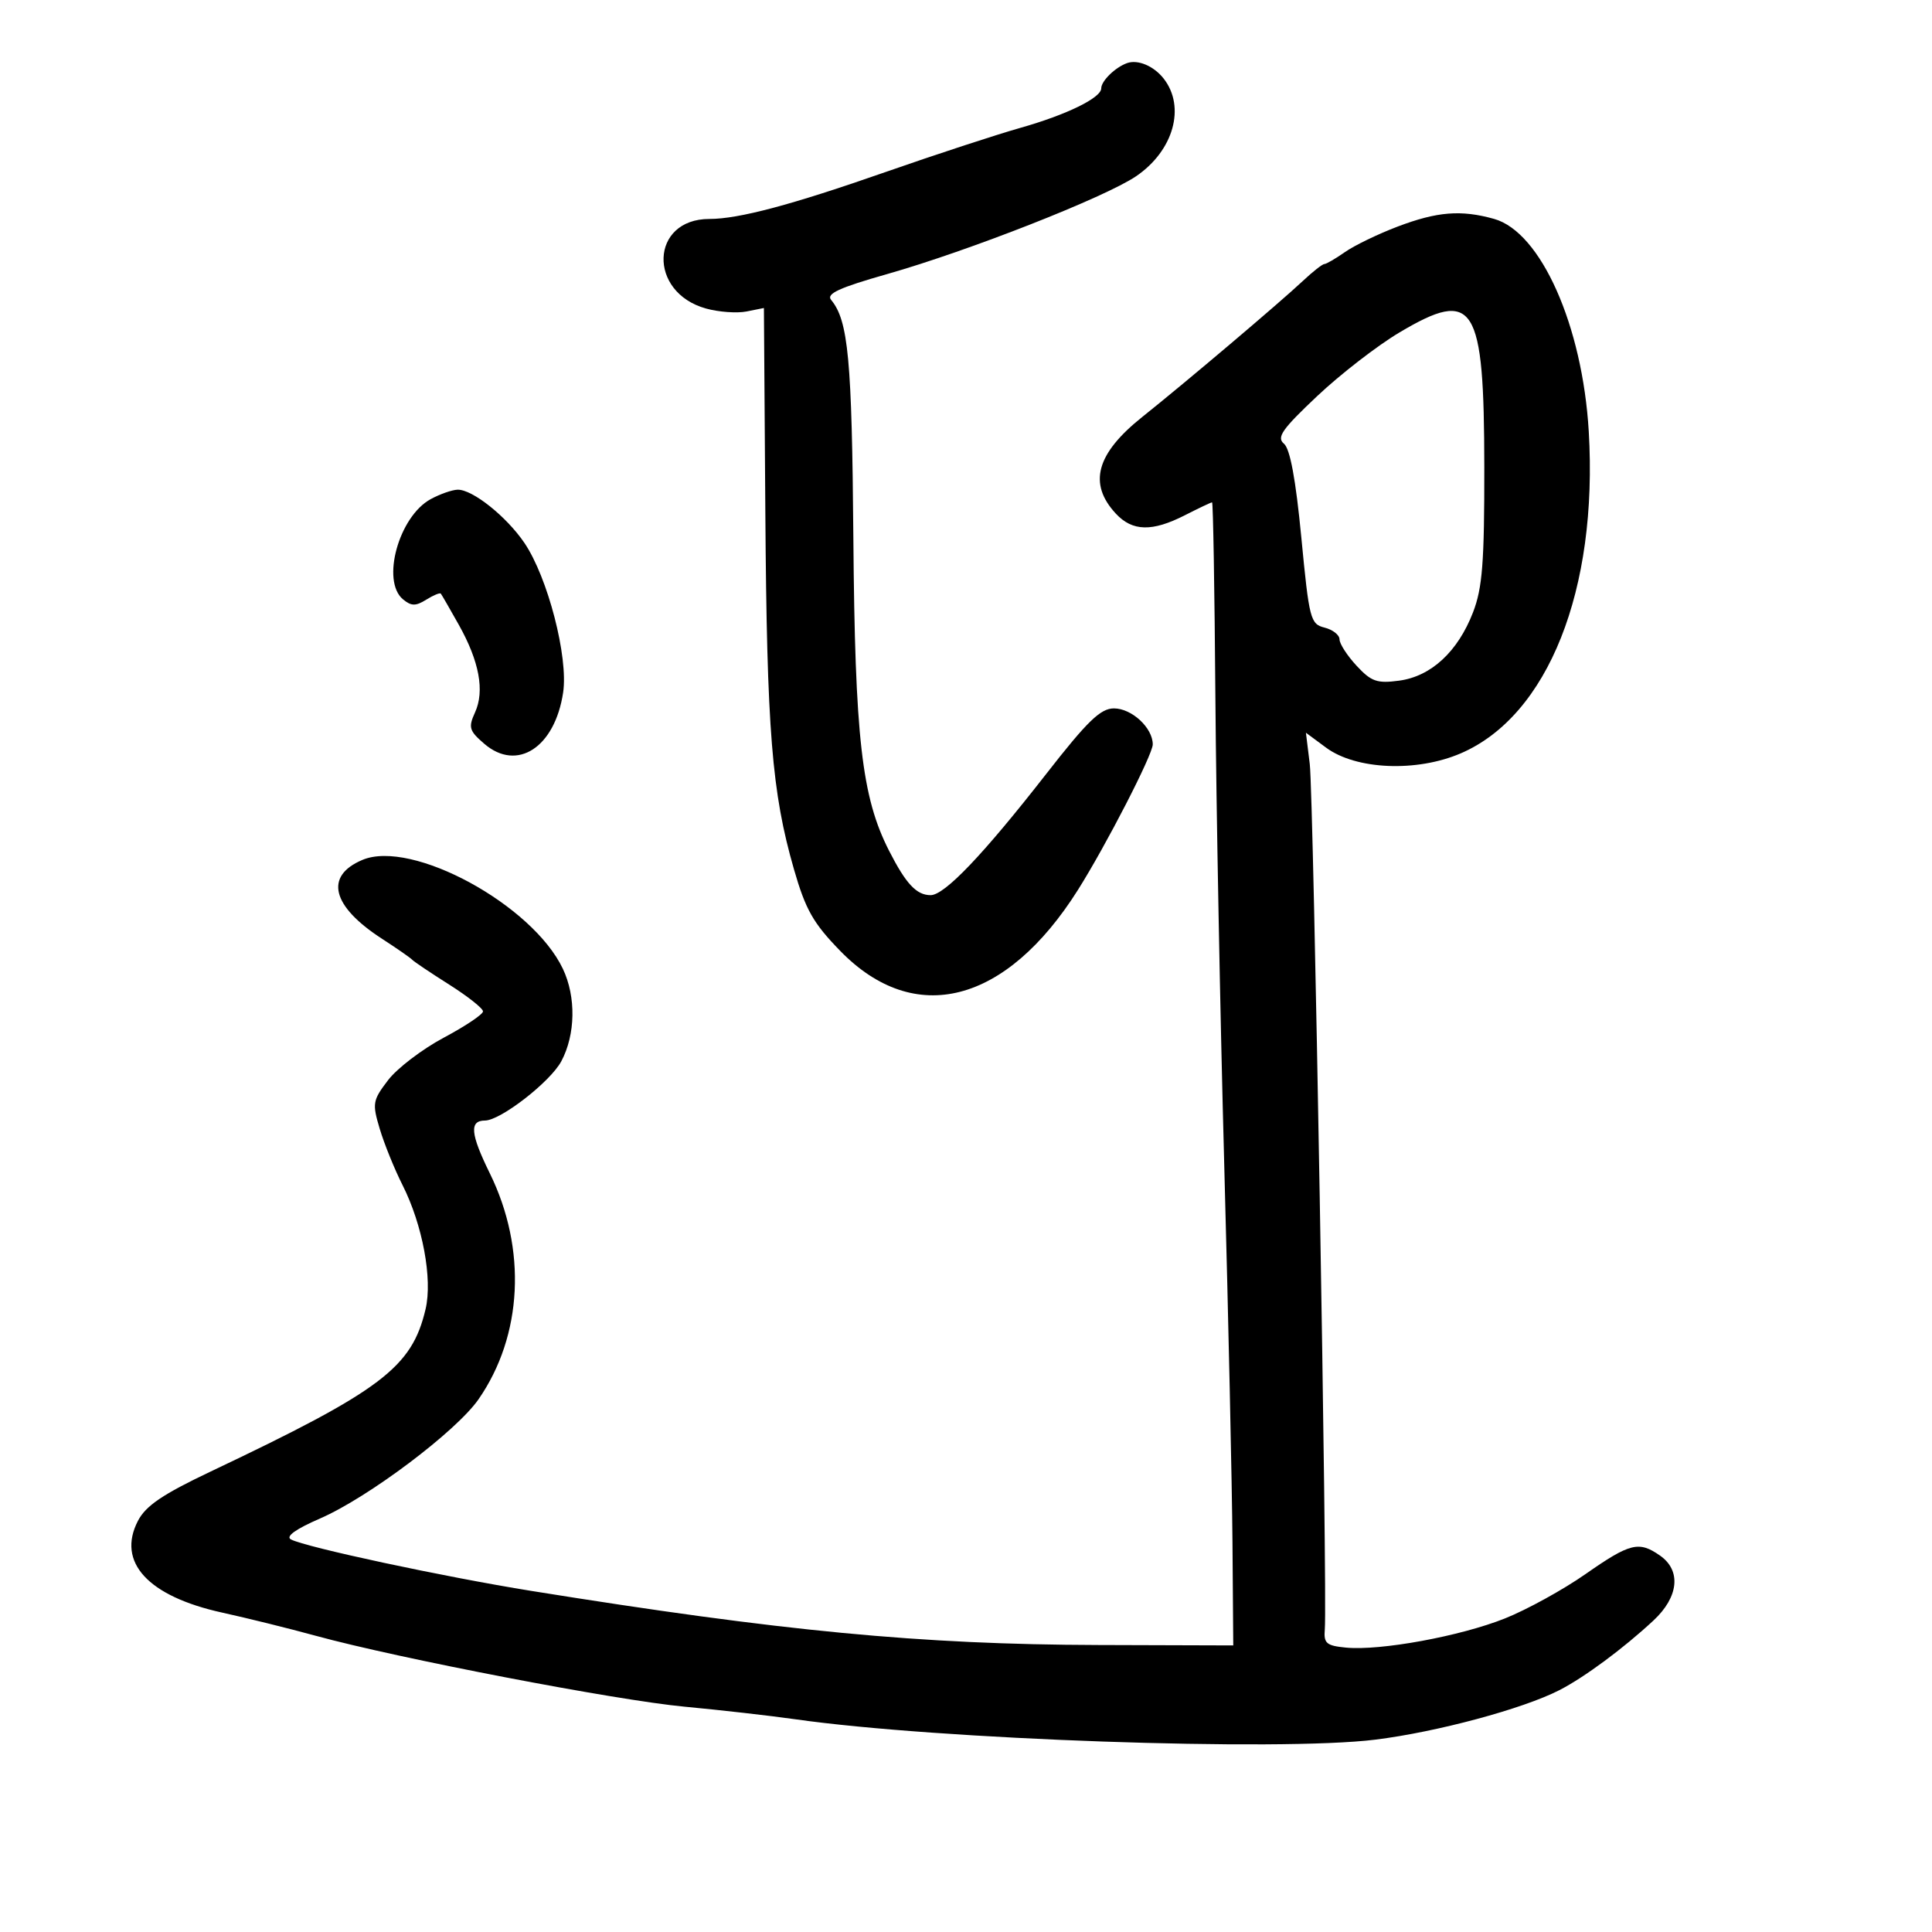 <svg xmlns="http://www.w3.org/2000/svg" width="300" height="300" viewBox="0 0 300 300" version="1.1">
	<path d="M 175.018 9.796 C 173.177 10.449, 171 12.571, 171 13.713 C 171 15.193, 165.645 17.812, 158.442 19.854 C 154.624 20.936, 145.200 24.024, 137.500 26.716 C 122.890 31.823, 114.715 34, 110.146 34 C 100.957 34, 100.547 45.400, 109.646 47.913 C 111.619 48.458, 114.445 48.661, 115.926 48.365 L 118.619 47.826 118.842 79.663 C 119.079 113.525, 119.843 123.027, 123.290 135 C 125.093 141.262, 126.279 143.352, 130.475 147.660 C 142.029 159.525, 156.220 155.880, 167.386 138.177 C 171.754 131.253, 179 117.162, 179 115.592 C 179 113.024, 175.742 110, 172.974 110 C 170.888 110, 168.869 111.955, 162.447 120.187 C 152.681 132.707, 146.680 139, 144.508 139 C 142.315 139, 140.680 137.253, 138.051 132.100 C 133.804 123.776, 132.757 114.595, 132.509 83.500 C 132.287 55.769, 131.727 49.786, 129.054 46.565 C 128.266 45.615, 130.306 44.676, 137.762 42.556 C 150.415 38.958, 171.613 30.627, 176.415 27.364 C 182.230 23.412, 184.147 16.606, 180.688 12.195 C 179.161 10.249, 176.689 9.203, 175.018 9.796 M 217 35.192 C 213.975 36.341, 210.306 38.117, 208.846 39.140 C 207.386 40.163, 205.946 41, 205.647 41 C 205.348 41, 203.842 42.183, 202.302 43.629 C 198.670 47.038, 184.181 59.308, 177.363 64.750 C 170.221 70.450, 168.949 75.102, 173.261 79.750 C 175.839 82.528, 178.904 82.600, 184 80 C 186.156 78.900, 188.051 78.002, 188.210 78.004 C 188.370 78.006, 188.601 91.619, 188.724 108.254 C 188.847 124.889, 189.467 157.625, 190.102 181 C 190.737 204.375, 191.312 230.700, 191.378 239.500 L 191.500 255.500 170.500 255.436 C 142.935 255.353, 121.493 253.305, 82.500 247.034 C 68.925 244.850, 47.460 240.252, 45.170 239.037 C 44.314 238.582, 45.923 237.428, 49.686 235.796 C 57.165 232.552, 70.863 222.249, 74.311 217.272 C 81.161 207.389, 81.829 193.946, 76.056 182.189 C 73.044 176.056, 72.857 174.005, 75.309 173.996 C 77.726 173.987, 85.460 167.981, 87.161 164.792 C 89.371 160.647, 89.470 154.794, 87.405 150.441 C 82.678 140.480, 63.948 130.300, 56.280 133.524 C 50.347 136.019, 51.494 140.700, 59.274 145.743 C 61.598 147.249, 63.725 148.725, 64 149.023 C 64.275 149.322, 66.862 151.060, 69.750 152.887 C 72.637 154.714, 75 156.585, 75 157.046 C 75 157.506, 72.258 159.344, 68.907 161.130 C 65.555 162.917, 61.664 165.885, 60.260 167.726 C 57.861 170.871, 57.782 171.331, 58.966 175.287 C 59.658 177.604, 61.247 181.525, 62.496 184 C 65.620 190.192, 67.184 198.589, 66.085 203.273 C 63.957 212.346, 59.249 215.906, 32.748 228.481 C 25.245 232.041, 22.631 233.813, 21.416 236.162 C 18.100 242.574, 22.974 247.876, 34.512 250.407 C 38.355 251.251, 44.875 252.865, 49 253.995 C 61.884 257.524, 95.621 264.012, 106.295 265.013 C 111.908 265.539, 119.650 266.419, 123.500 266.968 C 145.595 270.120, 198.668 271.984, 213.568 270.131 C 223.117 268.944, 236.446 265.360, 242.126 262.453 C 246.016 260.462, 252.067 255.984, 256.750 251.629 C 260.672 247.983, 261.091 243.877, 257.777 241.557 C 254.485 239.250, 253.120 239.588, 246.191 244.428 C 242.722 246.851, 237.097 249.948, 233.691 251.308 C 226.771 254.074, 214.331 256.356, 209 255.839 C 205.953 255.544, 205.528 255.176, 205.714 253 C 206.133 248.096, 203.968 123.408, 203.380 118.639 L 202.782 113.779 205.912 116.093 C 210.561 119.531, 219.970 119.929, 226.828 116.979 C 240.376 111.150, 248.155 91.588, 246.702 67 C 245.729 50.549, 239.260 36.024, 232 33.991 C 226.868 32.554, 223.168 32.851, 217 35.192 M 217.308 51.623 C 213.903 53.645, 208.154 58.092, 204.532 61.506 C 199.082 66.643, 198.192 67.915, 199.366 68.889 C 200.322 69.683, 201.202 74.428, 202.070 83.469 C 203.288 96.164, 203.479 96.903, 205.678 97.455 C 206.955 97.776, 208 98.597, 208 99.279 C 208 99.962, 209.190 101.804, 210.645 103.372 C 212.933 105.840, 213.824 106.153, 217.256 105.692 C 222.225 105.026, 226.374 101.189, 228.732 95.080 C 230.190 91.302, 230.497 87.348, 230.482 72.500 C 230.457 47.100, 228.950 44.711, 217.308 51.623 M 66.881 77.503 C 61.928 80.195, 59.157 90.226, 62.581 93.067 C 63.860 94.128, 64.549 94.138, 66.179 93.121 C 67.287 92.428, 68.310 92.005, 68.451 92.181 C 68.592 92.356, 69.844 94.525, 71.233 97 C 74.428 102.694, 75.281 107.289, 73.762 110.623 C 72.699 112.956, 72.853 113.477, 75.200 115.495 C 80.298 119.881, 86.163 116.067, 87.443 107.533 C 88.267 102.034, 85.062 89.654, 81.427 84.297 C 78.642 80.193, 73.351 75.981, 71.056 76.040 C 70.200 76.062, 68.322 76.720, 66.881 77.503" stroke="none" fill="black" fill-rule="evenodd"/>
</svg>